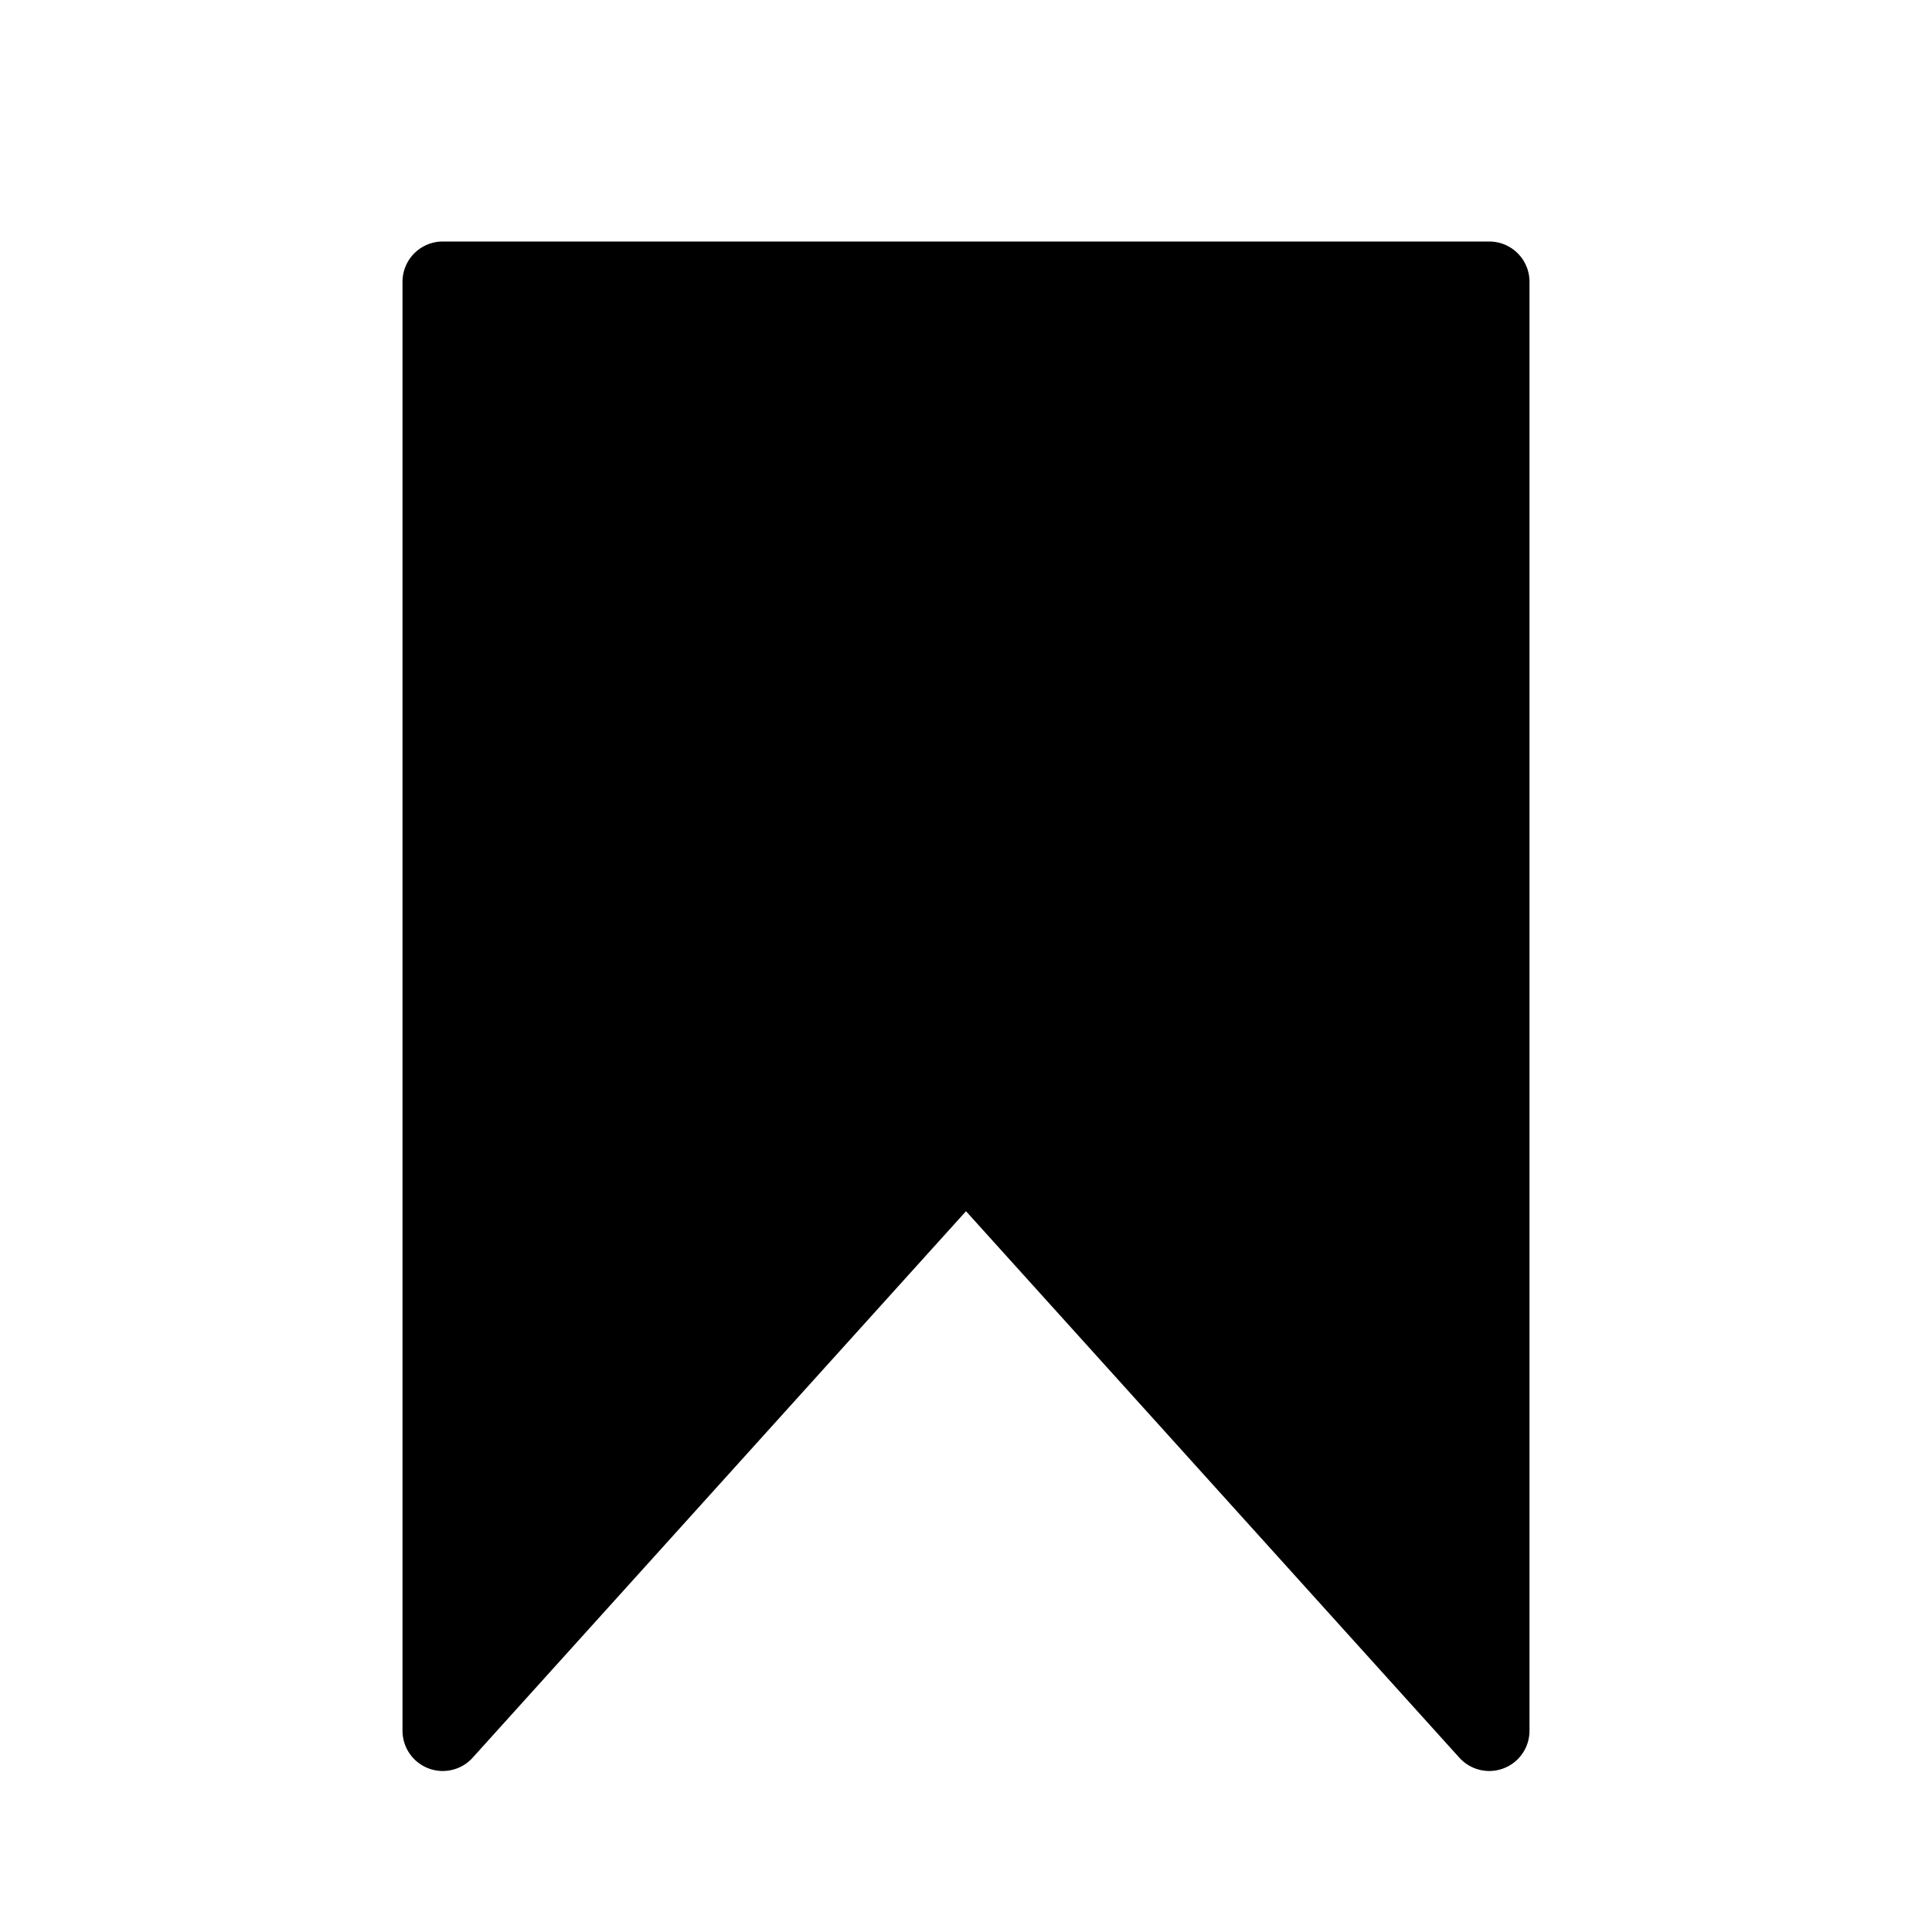 <svg width="24" height="24" viewBox="0 0 24 24" fill="none" xmlns="http://www.w3.org/2000/svg">
<path d="M5.5 3.5H18.5V21.5L12 14.3L5.5 21.5V3.5Z" fill="black" stroke="black" stroke-linejoin="round"/>
</svg>
